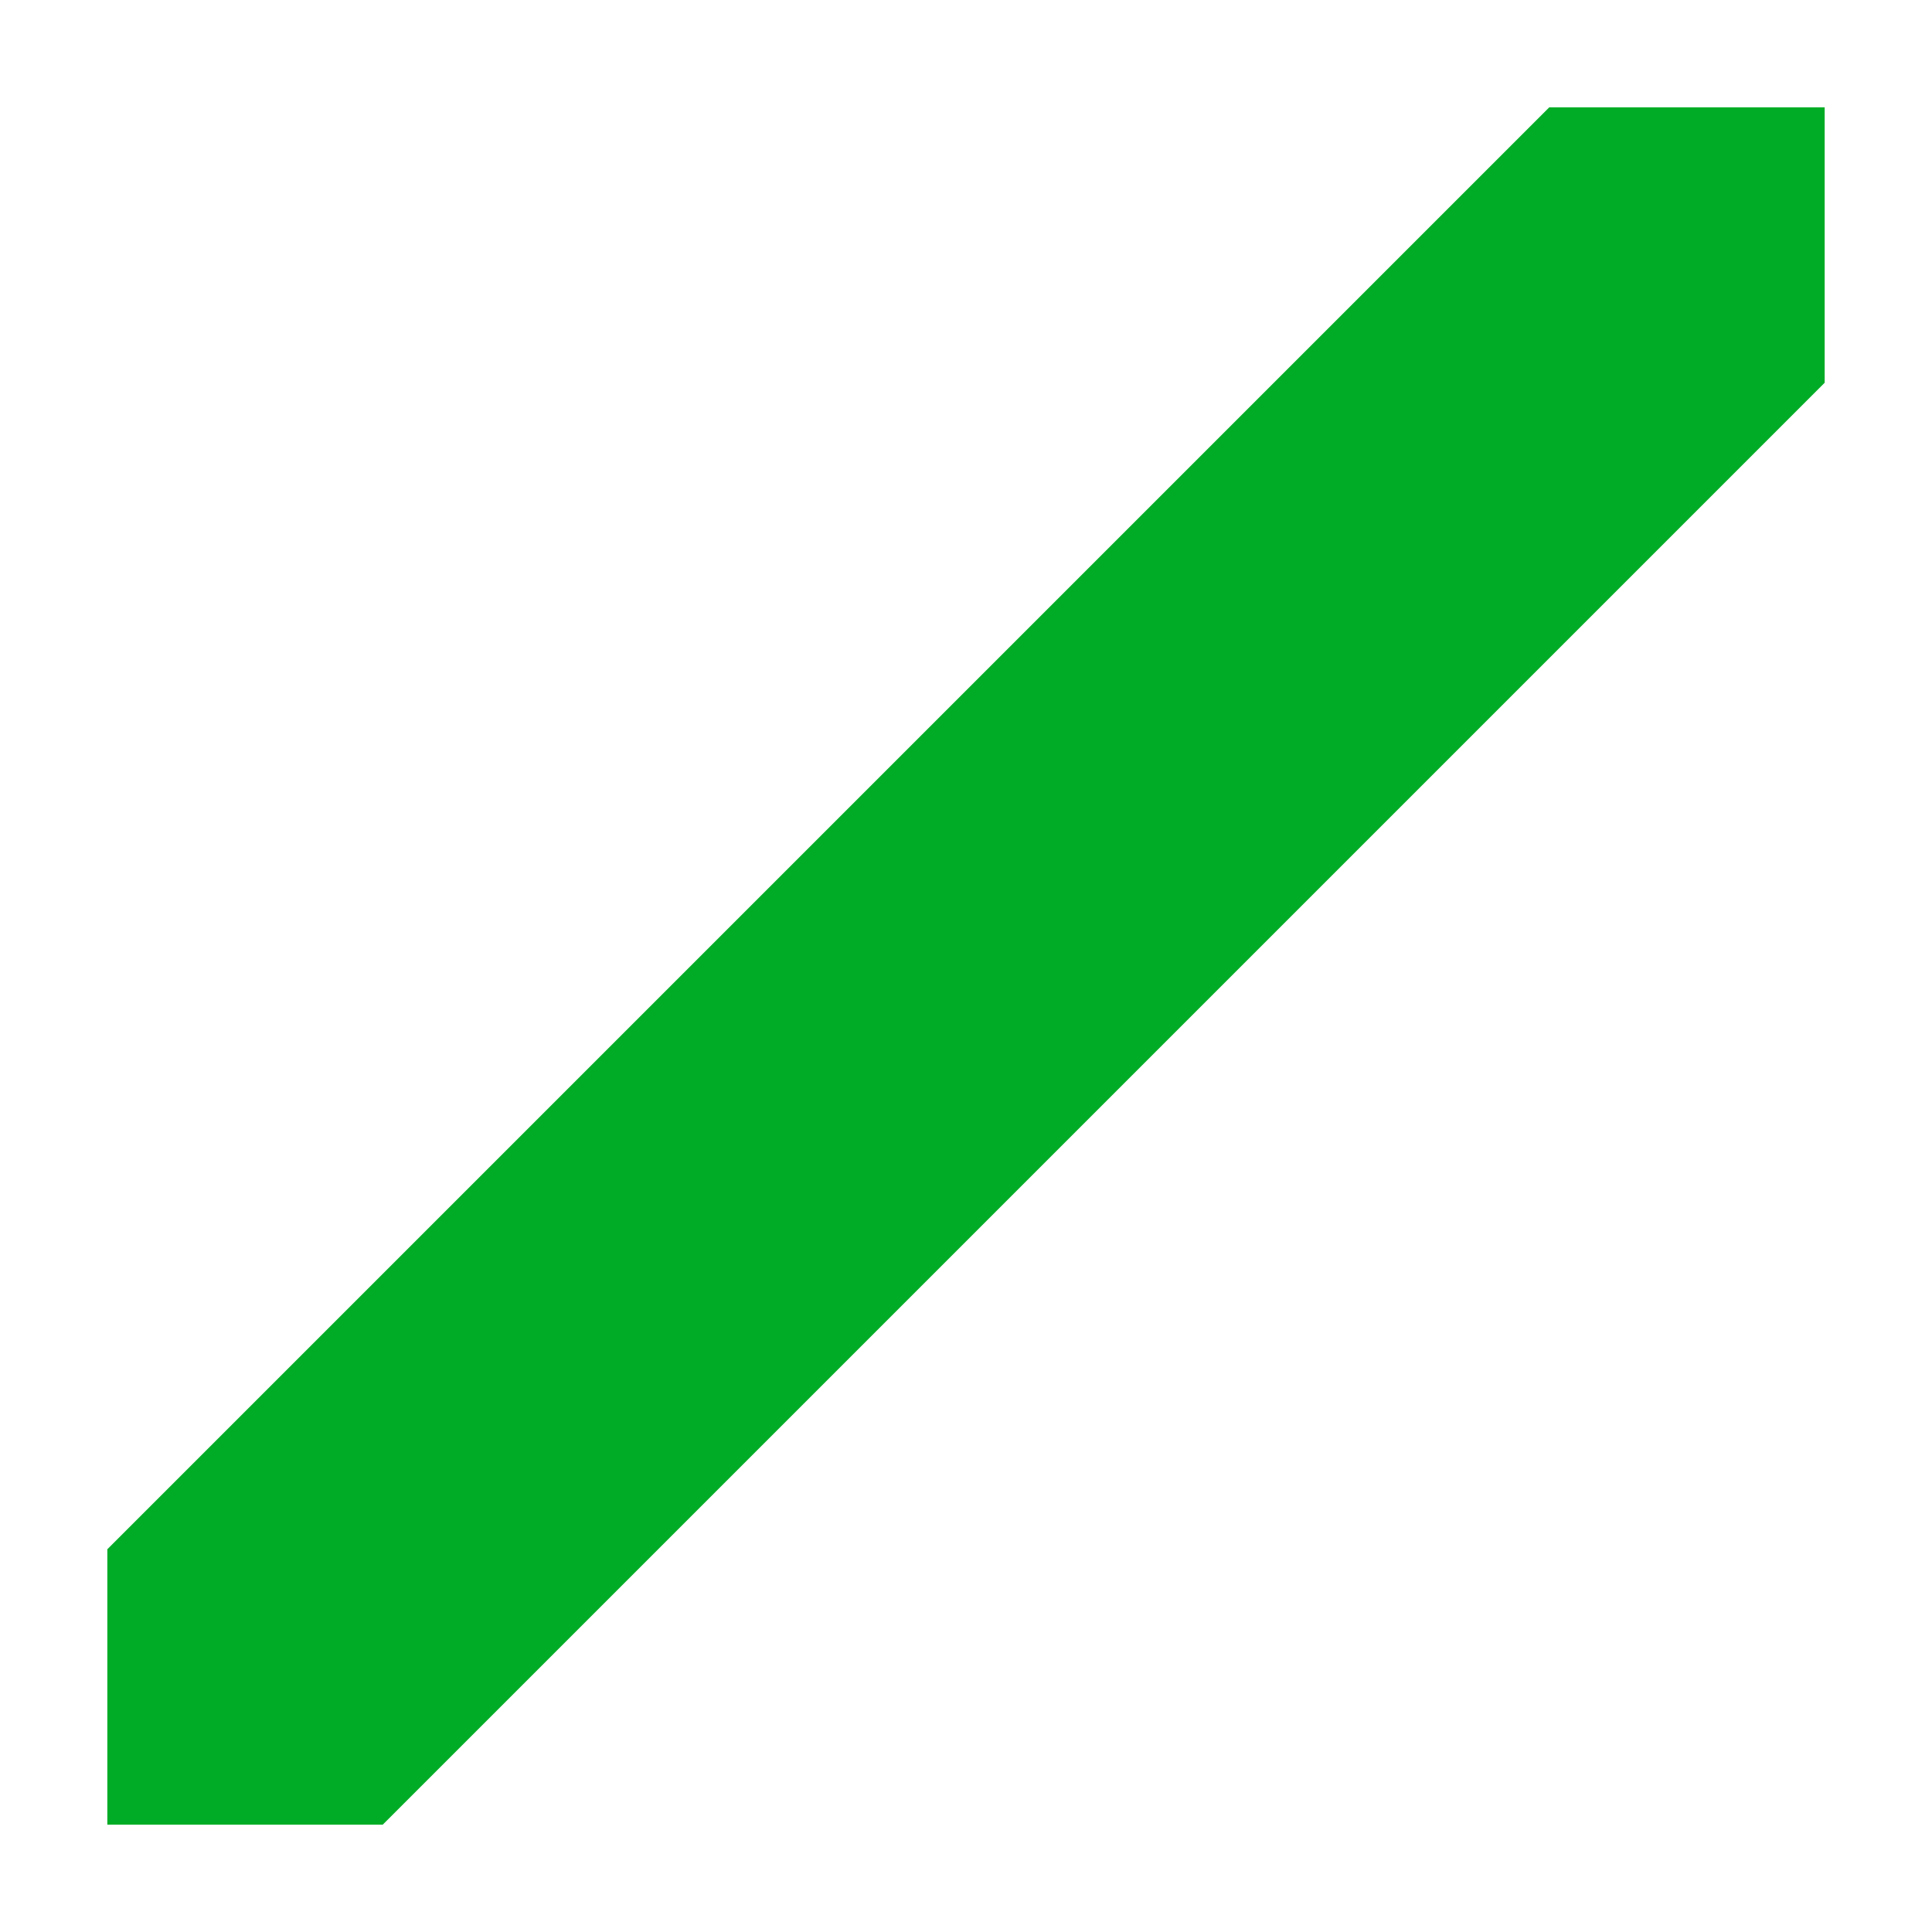 <svg width="18" height="18" viewBox="0 0 18 18" fill="none" xmlns="http://www.w3.org/2000/svg">
<g clip-path="url(#clip0_2_2419)">
<path d="M17 3.566L3.566 17H1L1 14.434L14.434 1L17 1L17 3.566Z" fill="#00AC26"/>
</g>
<defs>
<clipPath id="clip0_2_2419">
<rect width="18" height="18" fill="white"/>
</clipPath>
</defs>
</svg>
